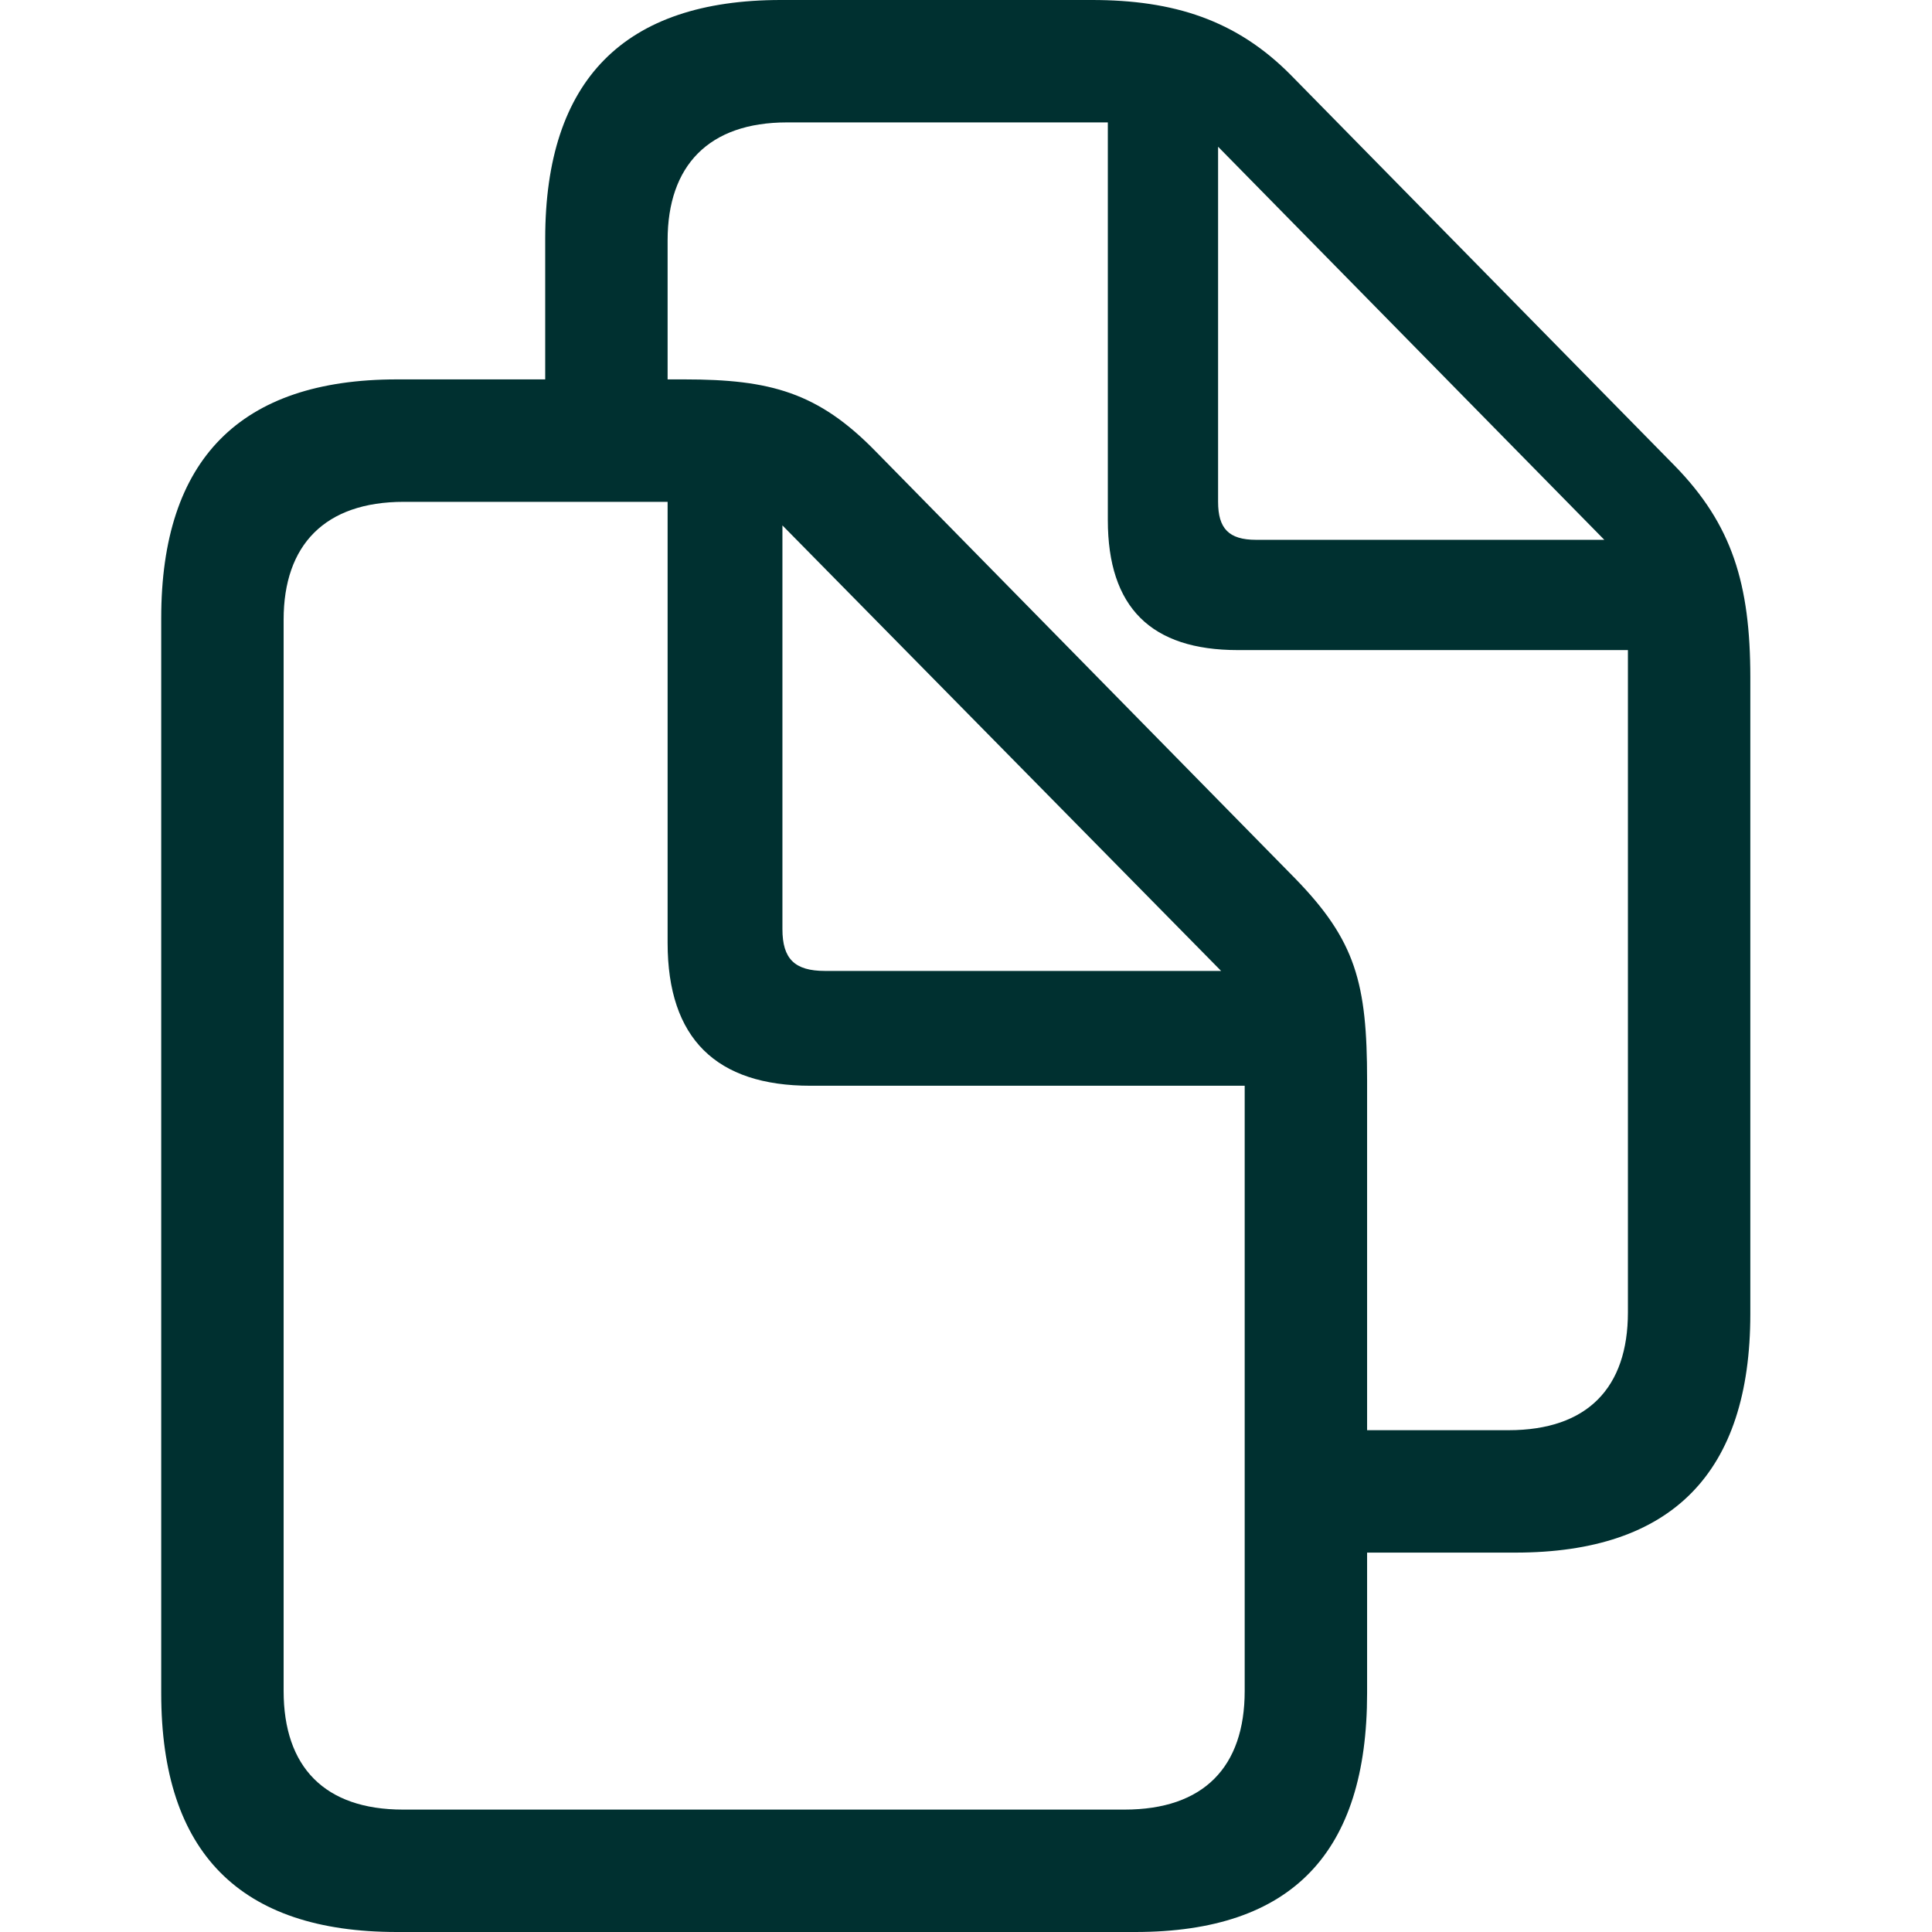 <svg xmlns="http://www.w3.org/2000/svg" width="56" height="56" viewBox="0 0 56 56">
    <path d="M 11.505 56 L 32.904 56 C 37.466 56 39.626 53.686 39.626 49.08 L 39.626 45.003 L 43.924 45.003 C 48.464 45.003 50.734 42.689 50.734 38.083 L 50.734 19.636 C 50.734 16.926 50.205 15.207 48.552 13.51 L 37.422 2.182 C 35.836 .573 34.006 0 31.648 0 L 22.634 0 C 18.095 0 15.803 2.314 15.803 6.92 L 15.803 10.997 L 11.505 10.997 C 6.965 10.997 4.673 13.311 4.673 17.917 L 4.673 49.08 C 4.673 53.708 6.965 56 11.505 56 Z M 39.626 31.317 C 39.626 28.496 39.296 27.262 37.532 25.454 L 25.389 13.091 C 23.714 11.372 22.326 10.997 19.836 10.997 L 19.351 10.997 L 19.351 6.964 C 19.351 4.804 20.541 3.548 22.811 3.548 L 32.111 3.548 L 32.111 15.074 C 32.111 17.609 33.367 18.843 35.88 18.843 L 47.186 18.843 L 47.186 38.038 C 47.186 40.22 46.017 41.455 43.725 41.455 L 39.626 41.455 Z M 36.409 15.647 C 35.615 15.647 35.307 15.317 35.307 14.546 L 35.307 4.253 L 46.502 15.647 Z M 11.681 52.452 C 9.411 52.452 8.221 51.218 8.221 49.014 L 8.221 17.961 C 8.221 15.802 9.411 14.546 11.703 14.546 L 19.351 14.546 L 19.351 27.328 C 19.351 30.105 20.761 31.471 23.494 31.471 L 36.078 31.471 L 36.078 49.014 C 36.078 51.218 34.888 52.452 32.596 52.452 Z M 23.913 28.143 C 23.031 28.143 22.679 27.791 22.679 26.931 L 22.679 15.229 L 35.395 28.143 Z" fill="#003030" />
</svg>